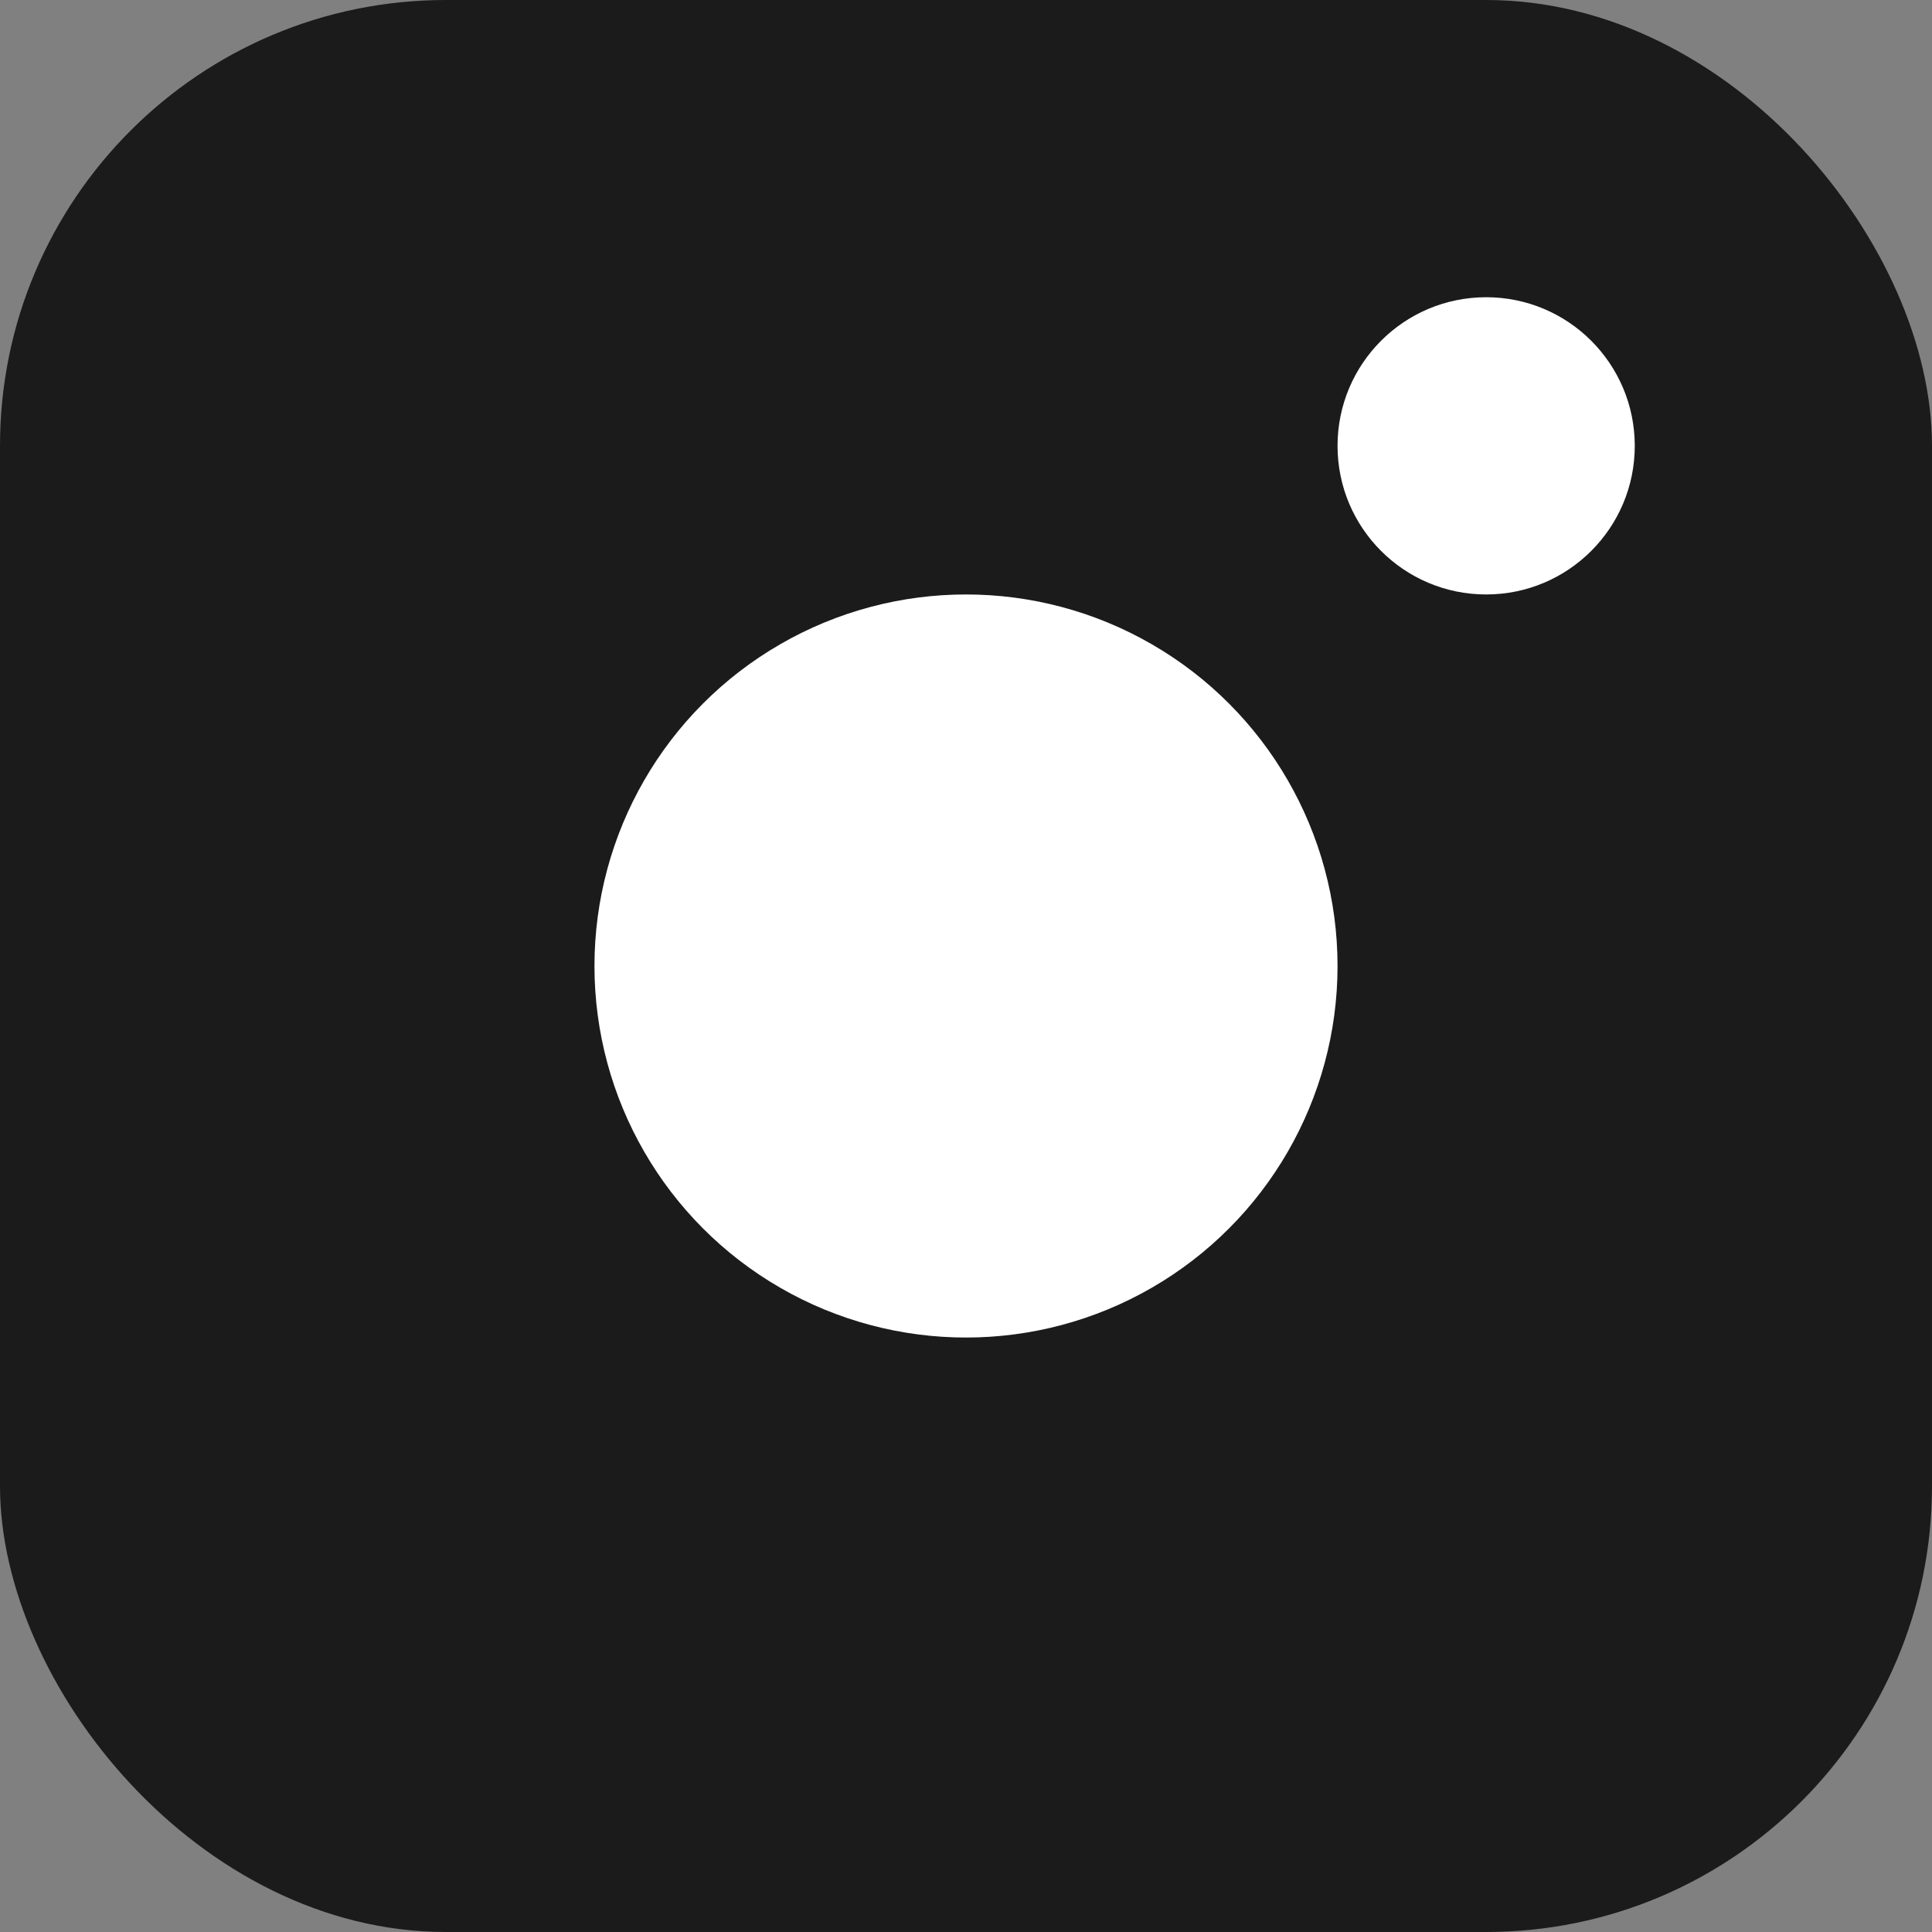 <svg width="13" height="13" viewBox="0 0 13 13" fill="none" xmlns="http://www.w3.org/2000/svg">
<rect x="0" y="0" width="13" height="13" fill="#808080" stroke="none"/>
<rect width="13" height="13" rx="3" fill="#1B1B1B"/>
<circle cx="6.5" cy="6.5" r="2.5" fill="white"/>
<circle cx="10" cy="3" r="1" fill="white"/>
</svg>
